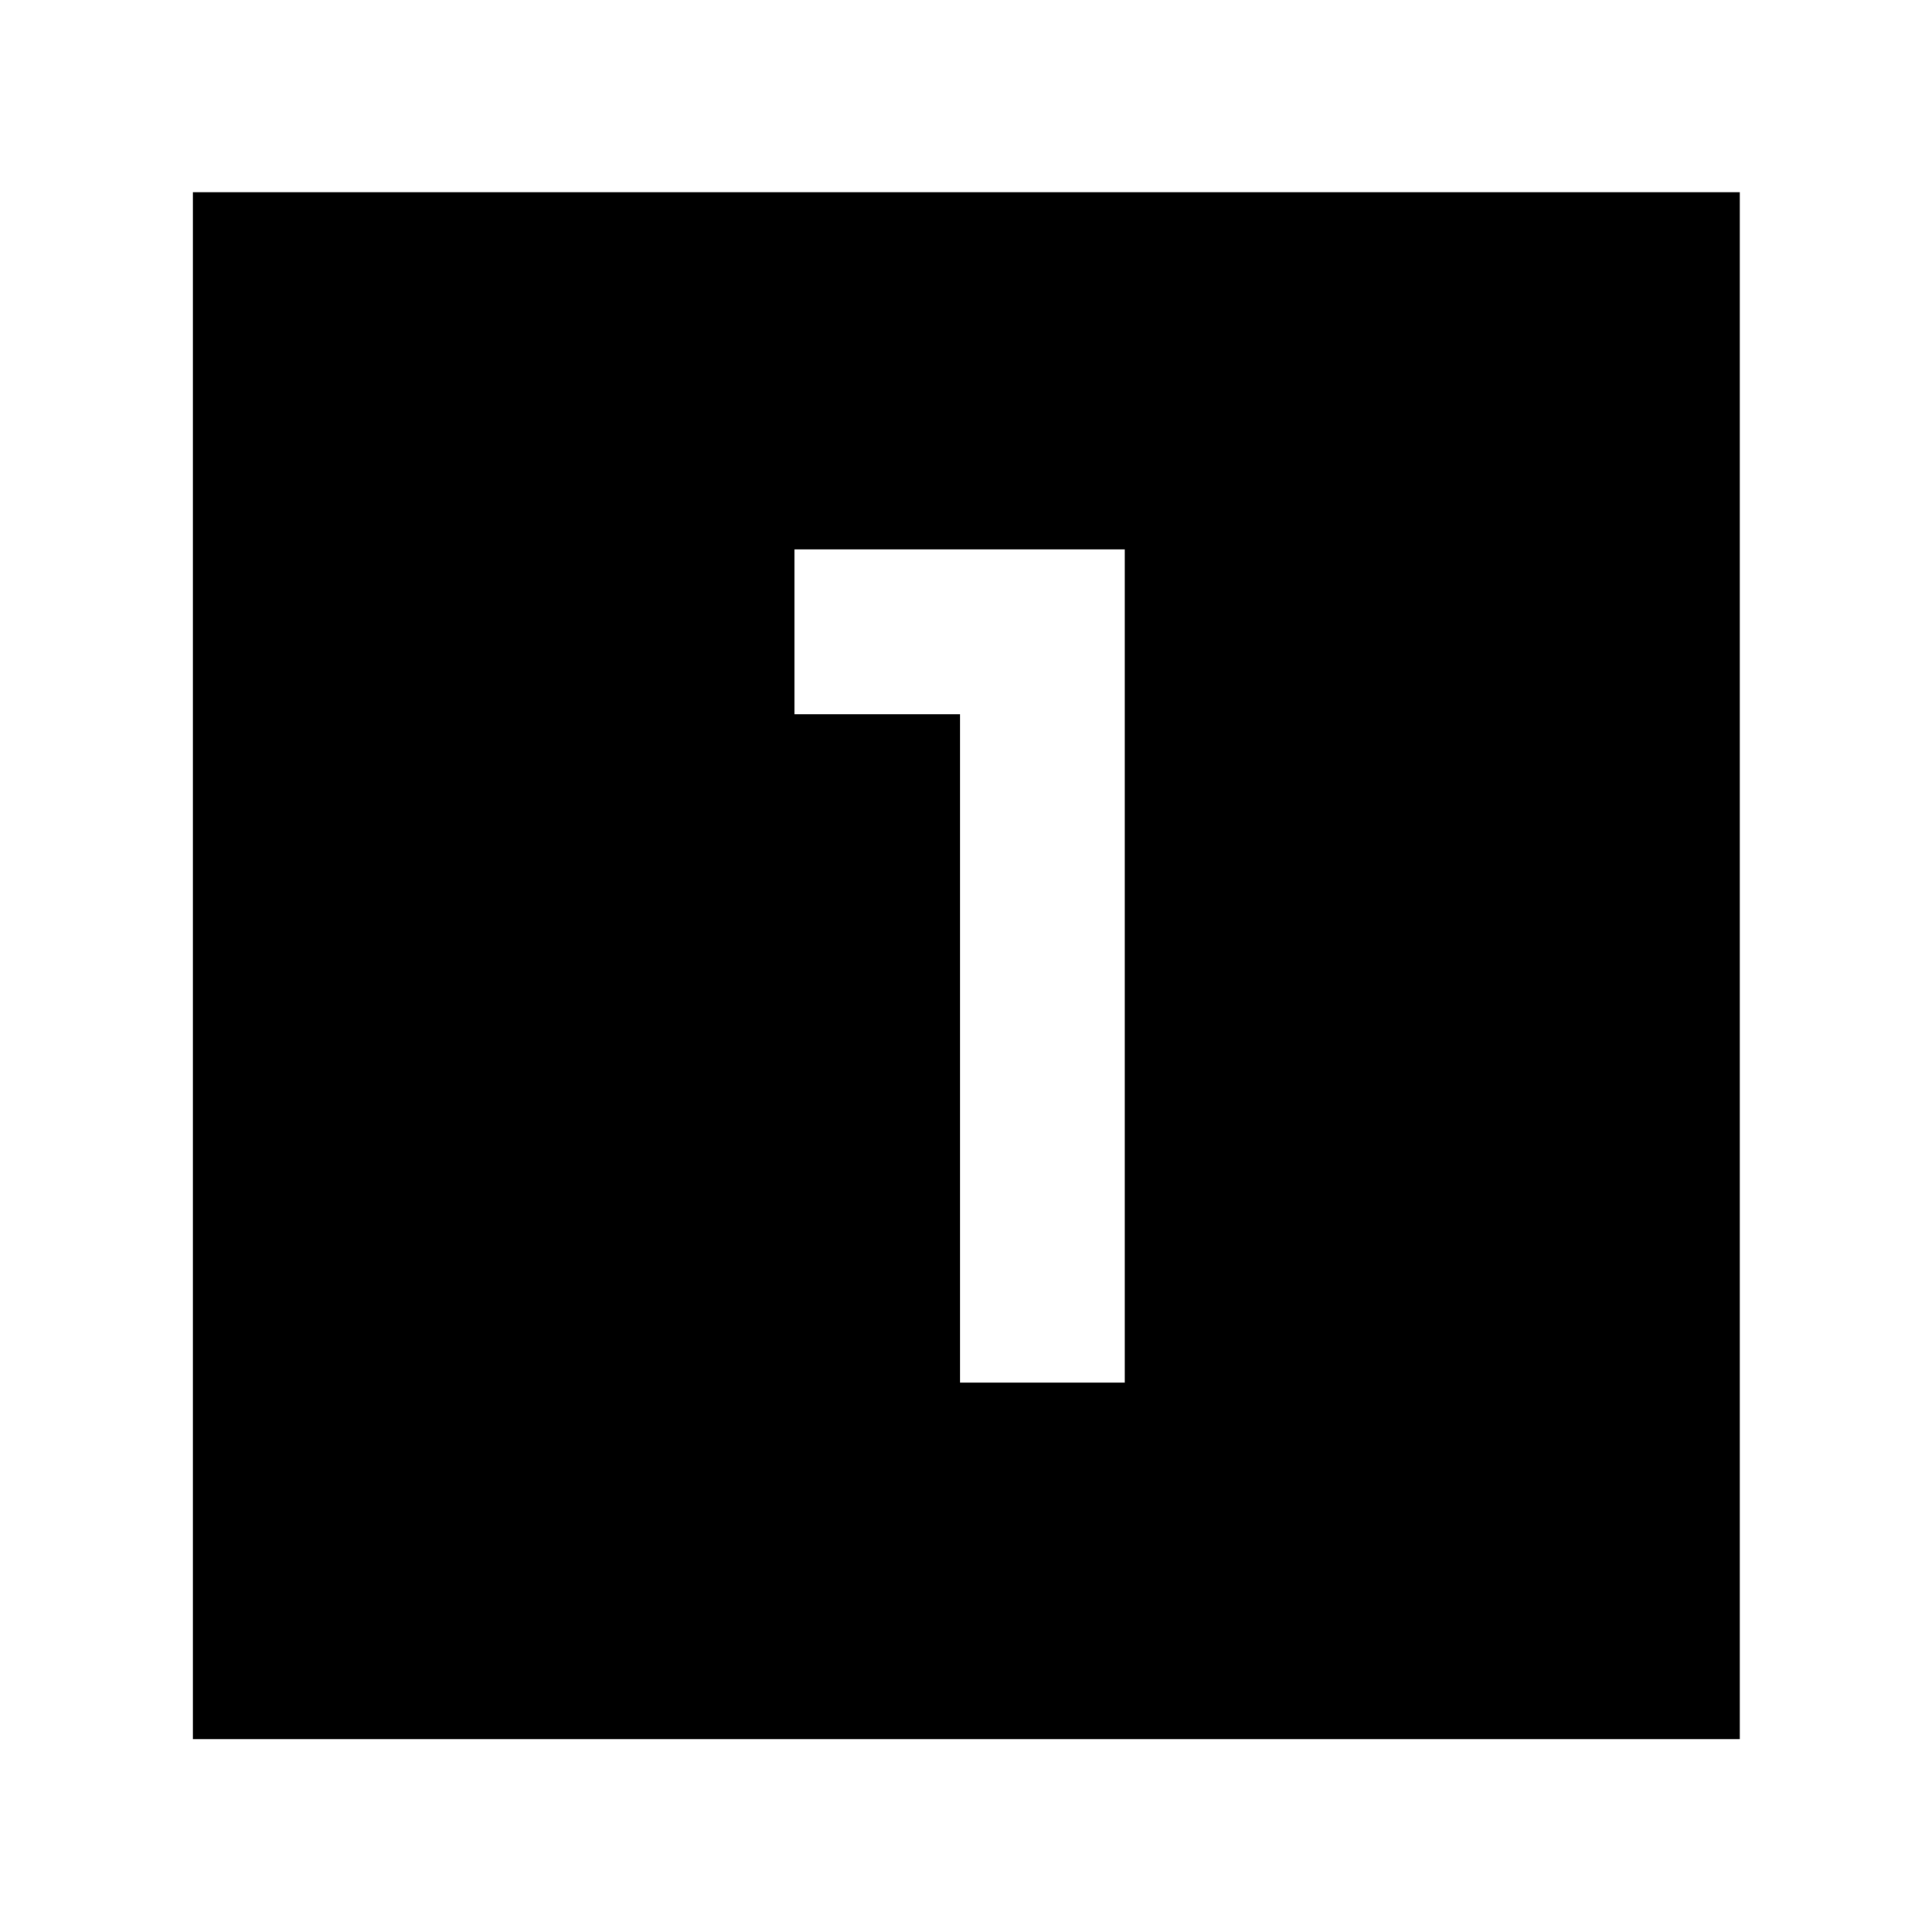 <svg xmlns="http://www.w3.org/2000/svg" height="40" viewBox="0 -960 960 960" width="40"><path d="M476.99-272.99h81.92v-414.02H394.78v81.92h82.21v332.1Zm387.5 177.11H95.88v-768.61h768.61v768.61Z"/></svg>